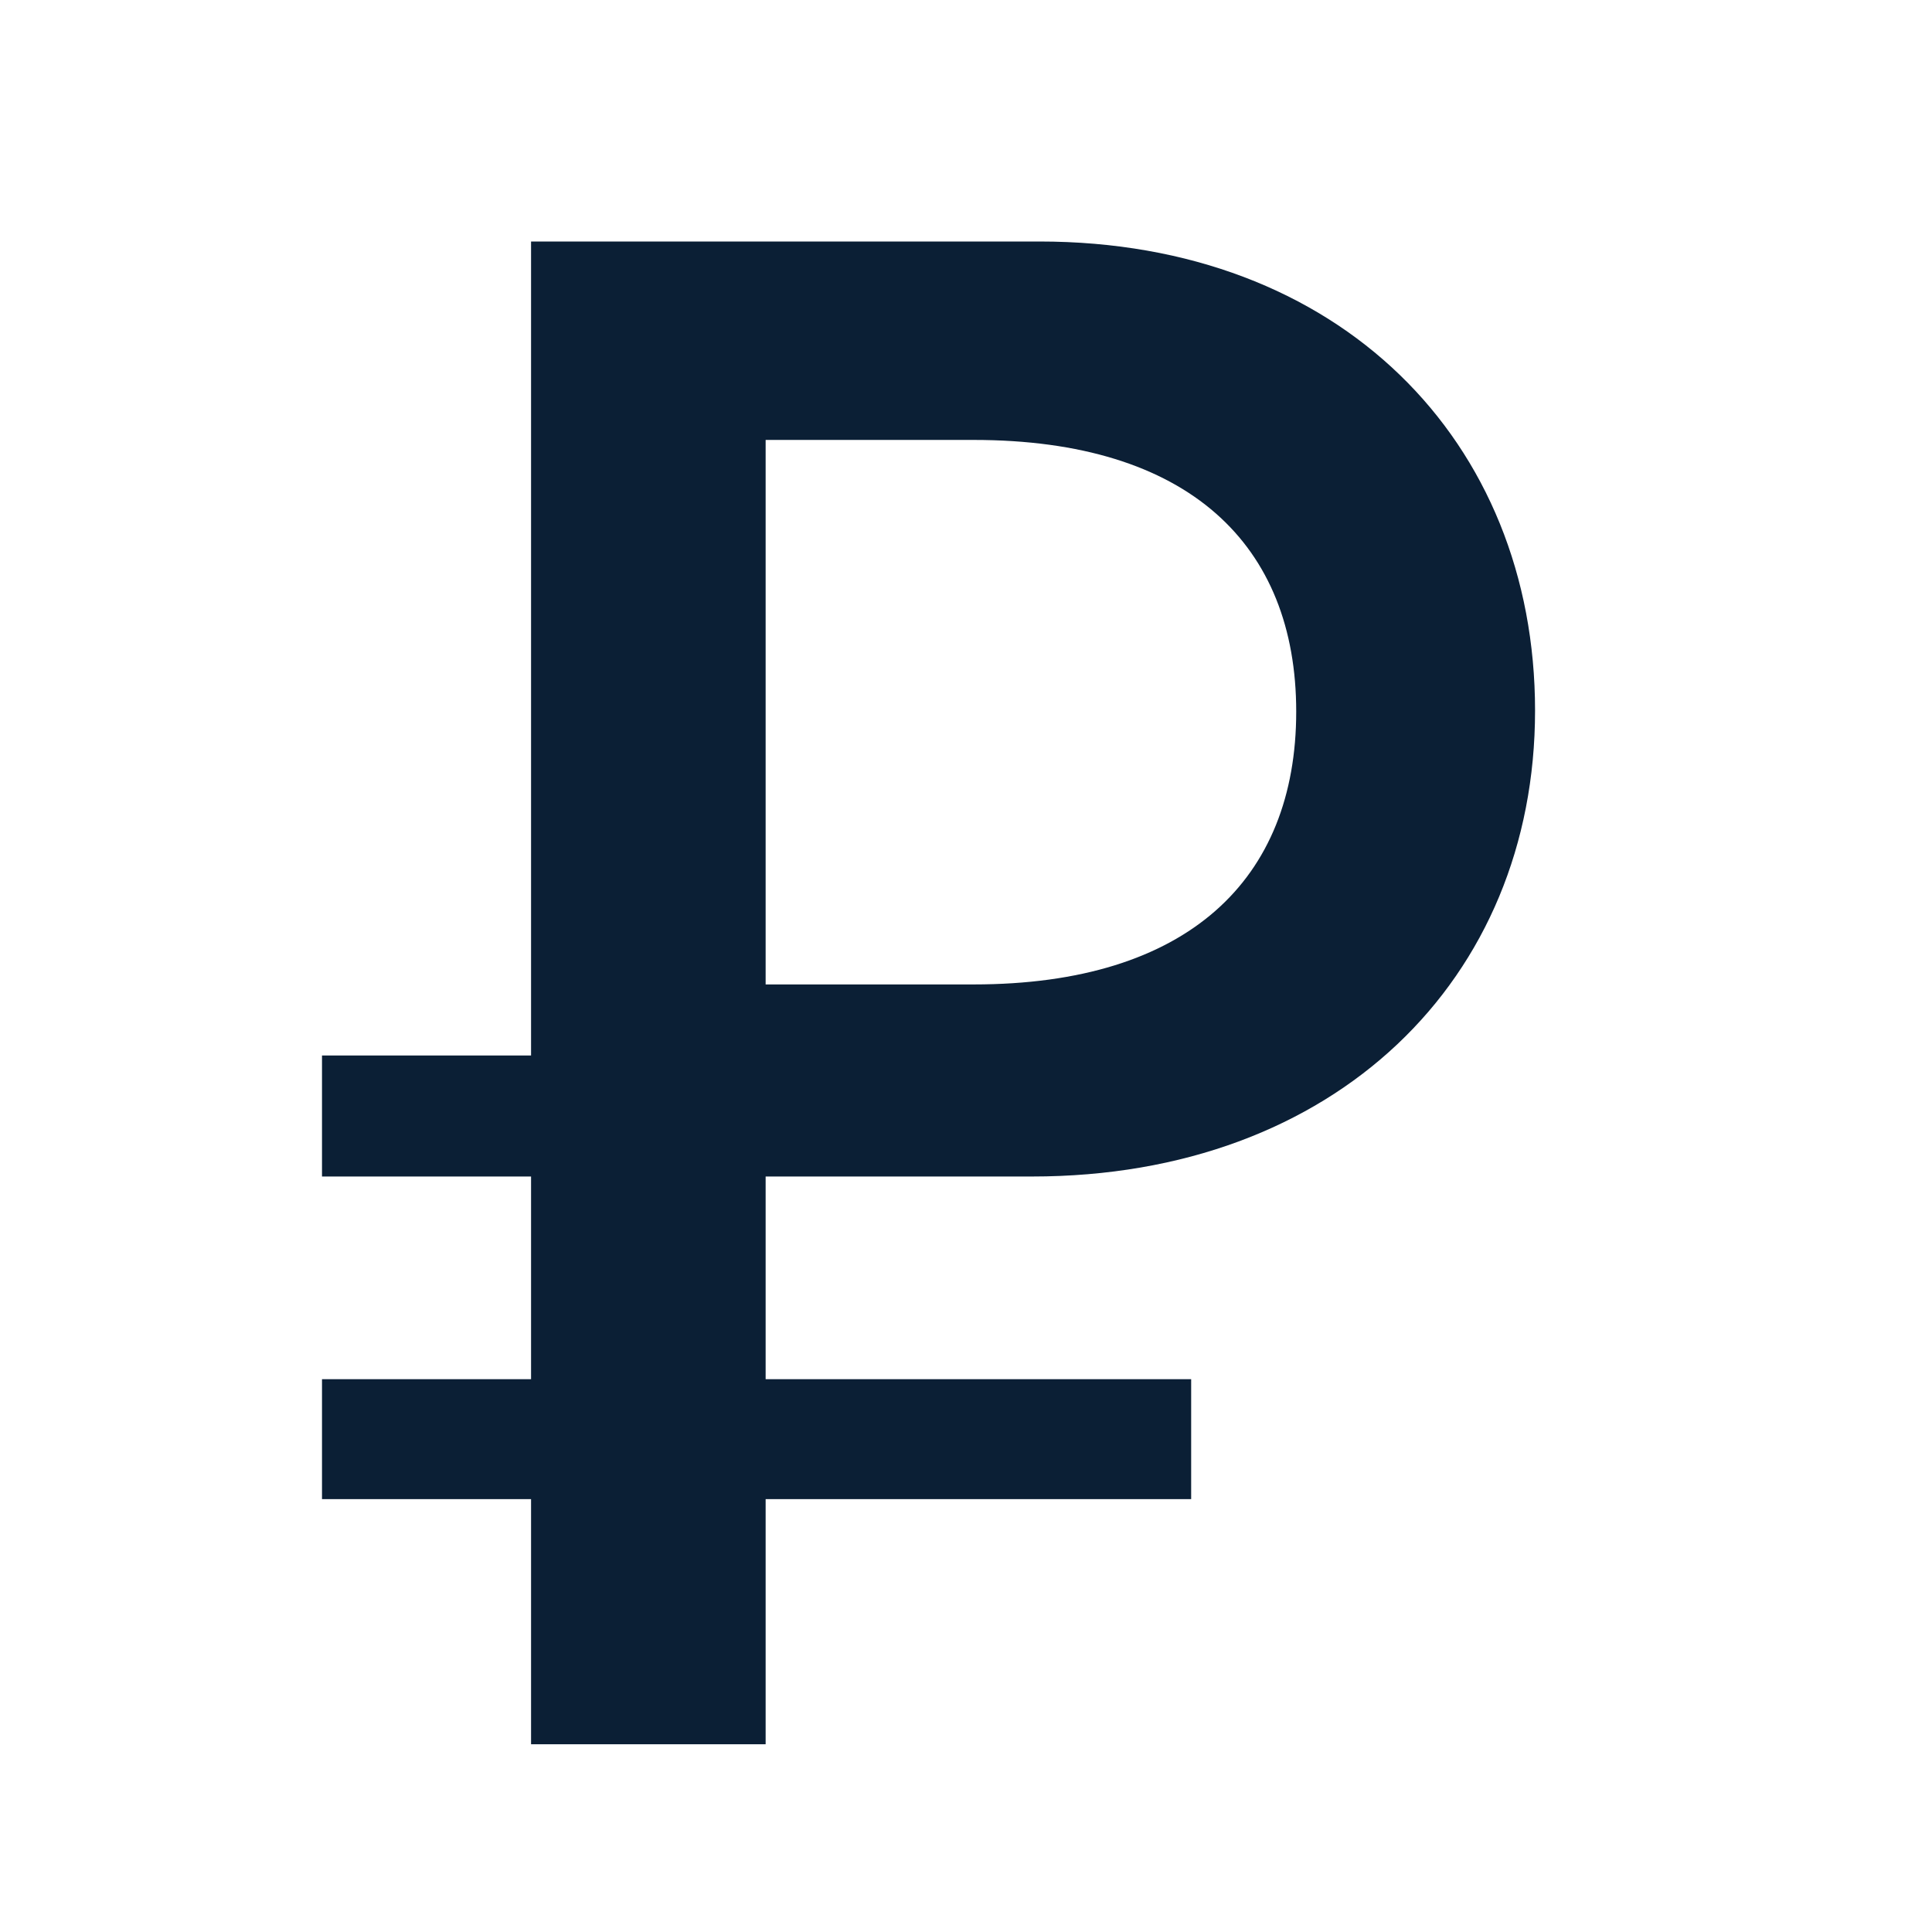 <svg xmlns="http://www.w3.org/2000/svg" width="24" height="24" viewBox="0 0 24 24" fill="none"><rect width="24" height="24" fill="none"/>
<path d="M4 17.133V18.623H6.597V21.668H9.511V18.623H14.797V17.133H9.511V14.615H12.82C16.59 14.615 19.069 12.163 19.069 8.827C19.069 5.479 16.643 3 12.912 3H6.597V13.112H4V14.615H6.597V17.133H4ZM9.511 5.465H12.095C14.771 5.465 16.102 6.771 16.102 8.84C16.102 10.923 14.758 12.229 12.095 12.229H9.511V5.465Z" fill="#0B1F35"/>
</svg>
